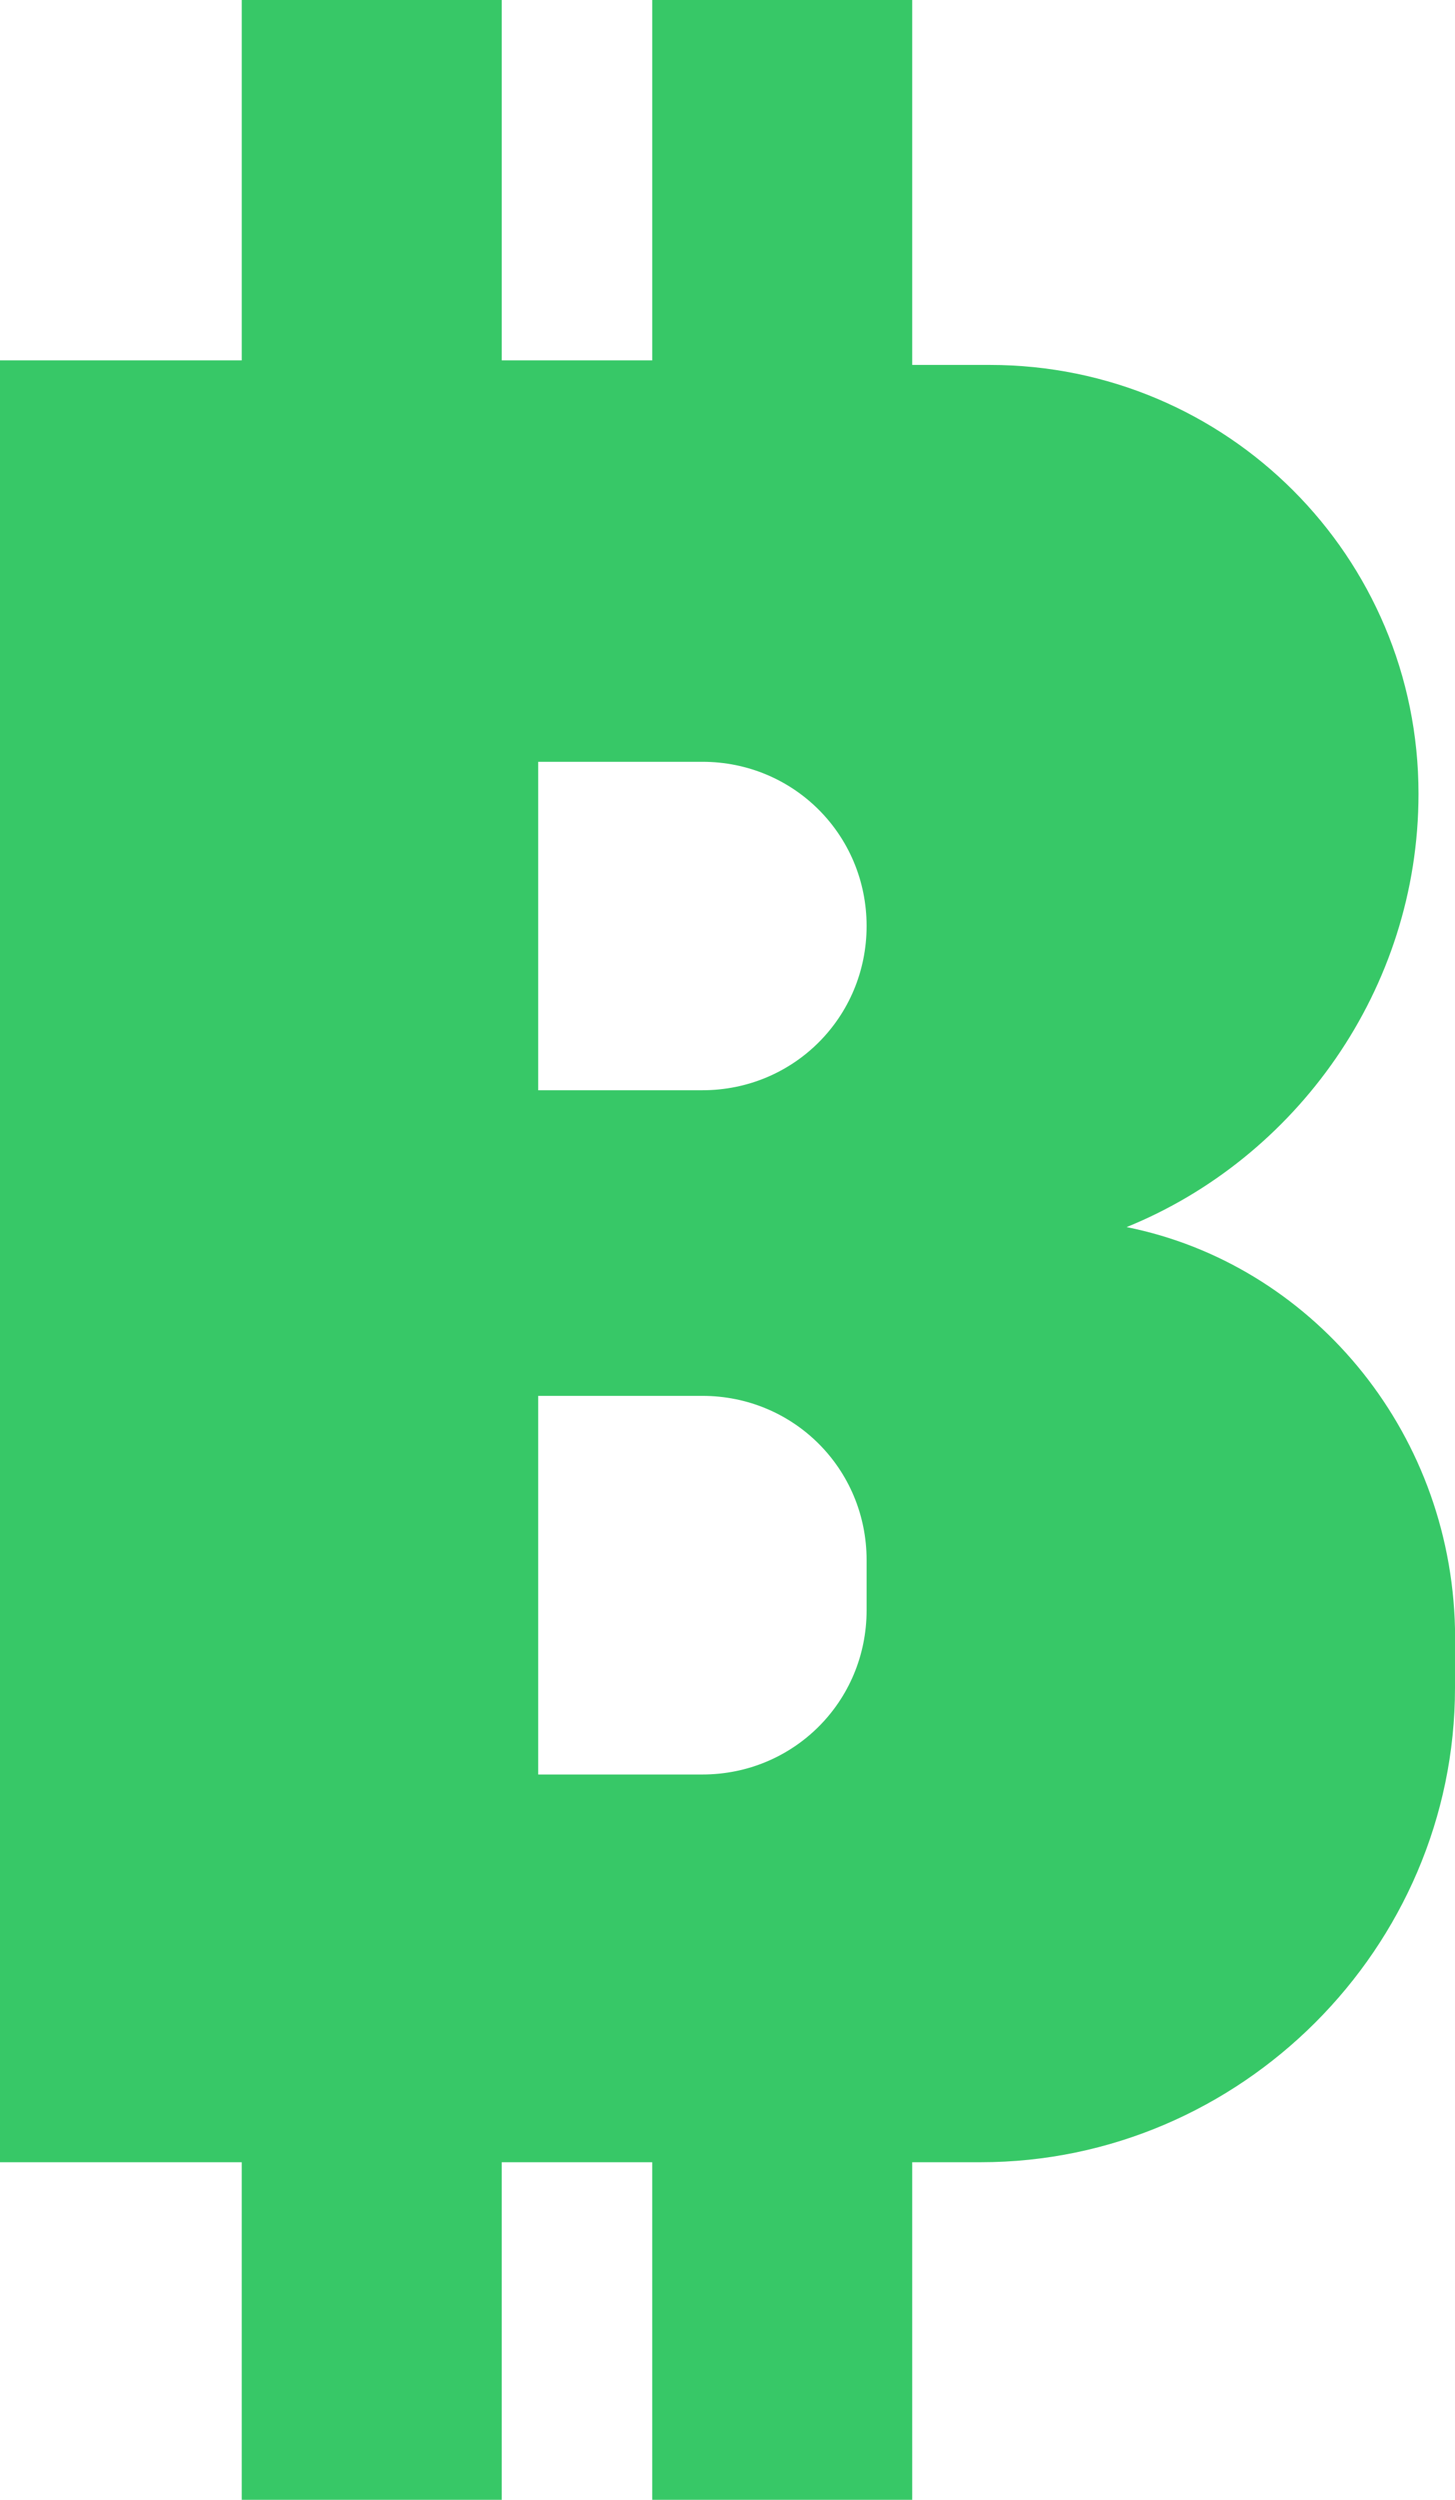 <svg version="1.1" id="图层_1" x="0px" y="0px" width="291.059px" height="500px" viewBox="0 0 291.059 500" enable-background="new 0 0 291.059 500" xml:space="preserve" xmlns:xml="http://www.w3.org/XML/1998/namespace" xmlns="http://www.w3.org/2000/svg" xmlns:xlink="http://www.w3.org/1999/xlink">
  <path fill="#37C867" d="M225.363,245.438c33.76-13.686,58.395-47.445,58.395-86.679l0,0c0-47.445-38.32-85.767-85.766-85.767H182.48
	V0h-52.007v72.08h-30.109V0H48.357v72.08H0v360.401h48.356V500h52.007v-67.519h30.109V500h52.007v-67.519h13.686
	c52.008,0,94.893-42.884,94.893-94.891v-11.86C290.144,285.584,261.859,252.736,225.363,245.438z M107.662,152.372h32.848
	c18.248,0,32.847,14.599,32.847,32.847c0,18.249-14.6,32.847-32.847,32.847h-32.848
	C107.662,218.065,107.662,152.372,107.662,152.372z M107.662,279.197h32.848c18.248,0,32.847,14.598,32.847,32.847v10.036
	c0,18.248-14.6,32.847-32.847,32.847h-32.848V279.197z" class="color c1"/>
</svg>
